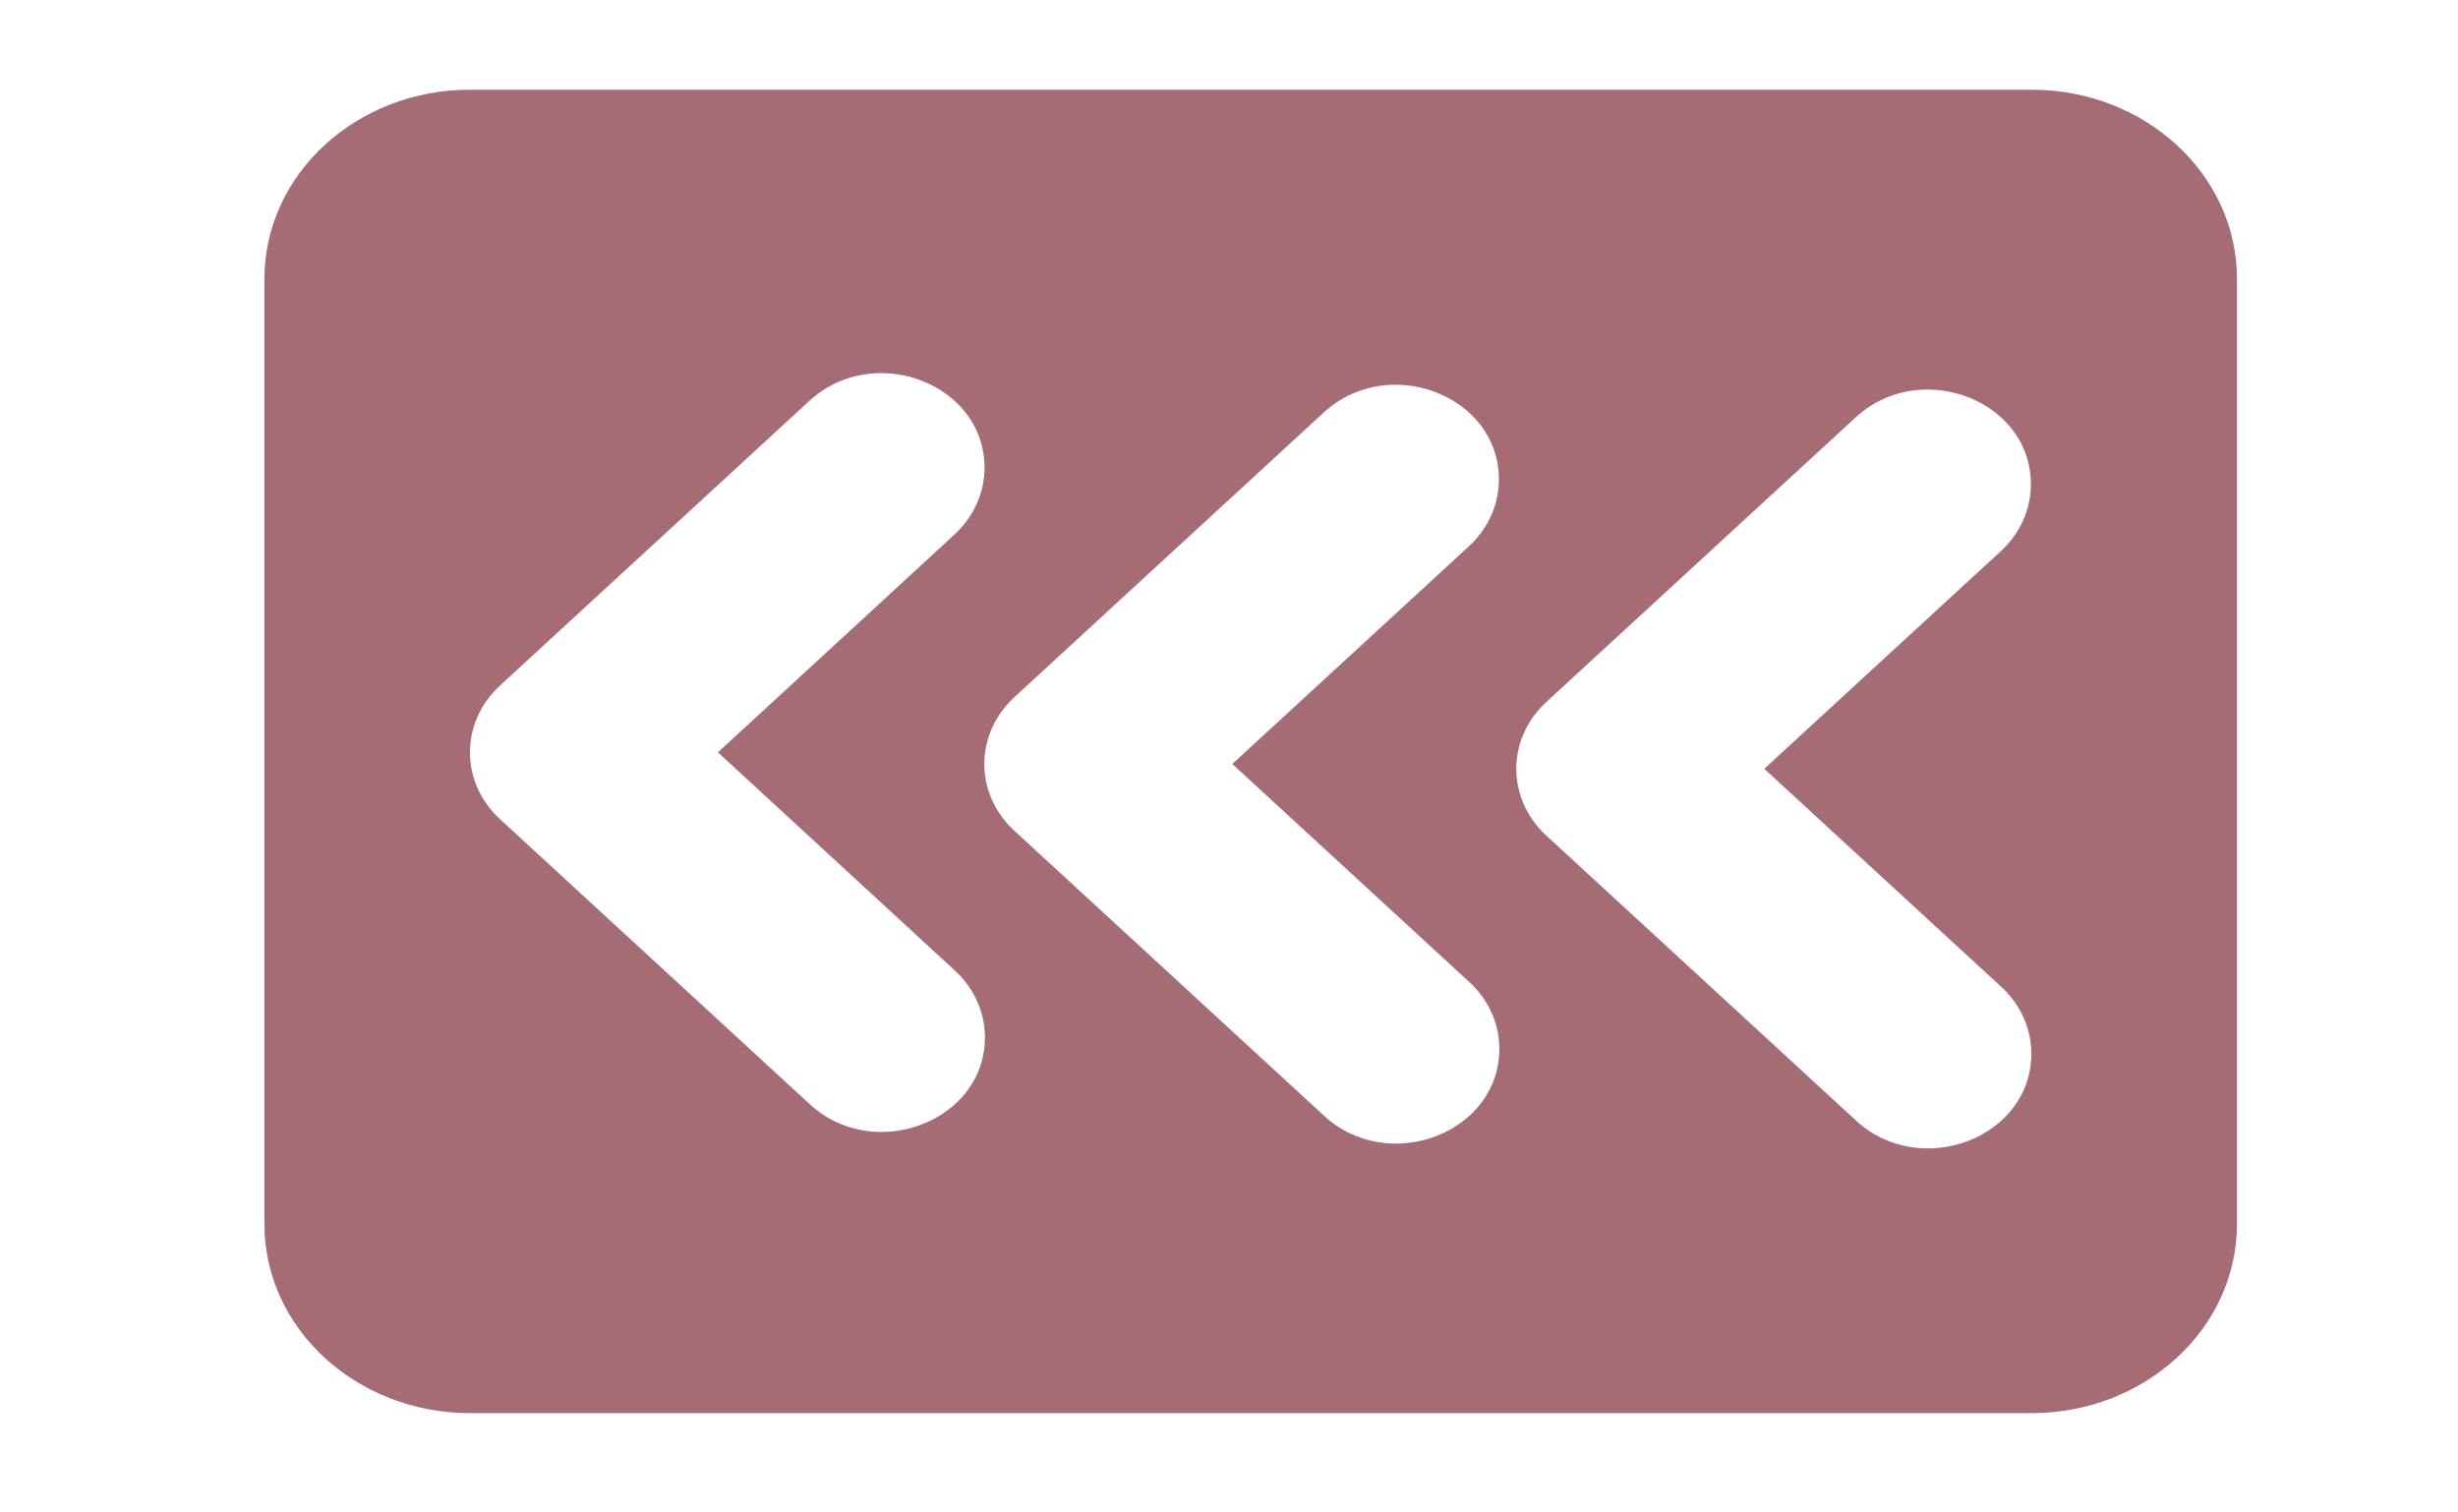 <?xml version="1.0" encoding="UTF-8" standalone="no"?>
<svg
   xmlns:dc="http://purl.org/dc/elements/1.1/"
   xmlns:cc="http://creativecommons.org/ns#"
   xmlns:rdf="http://www.w3.org/1999/02/22-rdf-syntax-ns#"
   xmlns:svg="http://www.w3.org/2000/svg"
   xmlns="http://www.w3.org/2000/svg"
   xmlns:sodipodi="http://sodipodi.sourceforge.net/DTD/sodipodi-0.dtd"
   xmlns:inkscape="http://www.inkscape.org/namespaces/inkscape"
   height="16"
   viewBox="0 0 26 16"
   width="26"
   version="1.1"
   id="svg3772"
   sodipodi:docname="icon_diff_off_button.svg"
   inkscape:version="1.0.2-2 (e86c870879, 2021-01-15)">
  <defs
     id="defs3776" />
  <sodipodi:namedview
     pagecolor="#ffffff"
     bordercolor="#666666"
     borderopacity="1"
     objecttolerance="10"
     gridtolerance="10"
     guidetolerance="10"
     inkscape:pageopacity="0"
     inkscape:pageshadow="2"
     inkscape:window-width="1858"
     inkscape:window-height="1058"
     id="namedview3774"
     showgrid="false"
     inkscape:zoom="39.332815"
     inkscape:cx="9.991522"
     inkscape:cy="9.0696384"
     inkscape:window-x="1912"
     inkscape:window-y="-8"
     inkscape:window-maximized="1"
     inkscape:current-layer="g4481" />
  <g
     transform="translate(-0.051,-1036.476)"
     id="g3770">
    <path
       d="m 5.602,1042.909 h 4 v 4 h -4 z"
       fill="none"
       id="path3768" />
    <g
       id="g4481">
      <path
         id="path3766"
         style="stroke-width:1.042;fill:#a66c76;fill-opacity:1"
         d="M 4.971 0.949 C 3.77 0.949 2.797 1.845 2.797 2.949 L 2.797 7.949 L 2.797 8.949 L 2.797 9.949 L 2.797 11.949 L 2.797 12.949 C 2.797 14.054 3.77 14.949 4.971 14.949 L 21.49 14.949 C 22.69 14.949 23.662 14.054 23.662 12.949 L 23.662 11.949 L 23.662 9.949 L 23.662 8.949 L 23.662 7.949 L 23.662 2.949 C 23.662 1.845 22.69 0.949 21.49 0.949 L 4.971 0.949 z M 9.438 3.953 C 9.951 4.005 10.414 4.388 10.414 4.949 C 10.414 5.219 10.294 5.478 10.084 5.666 L 7.594 7.959 L 10.084 10.252 C 10.291 10.435 10.411 10.686 10.418 10.949 C 10.441 11.861 9.236 12.323 8.549 11.666 L 5.289 8.666 C 4.865 8.276 4.865 7.642 5.289 7.252 L 8.549 4.252 C 8.804 4.011 9.13 3.922 9.438 3.953 z M 14.879 4.076 C 15.392 4.128 15.855 4.512 15.855 5.072 C 15.855 5.342 15.737 5.601 15.527 5.789 L 13.035 8.082 L 15.527 10.375 C 15.734 10.558 15.853 10.809 15.859 11.072 C 15.882 11.984 14.677 12.446 13.99 11.789 L 10.73 8.789 C 10.306 8.399 10.306 7.766 10.73 7.375 L 13.99 4.375 C 14.245 4.134 14.571 4.045 14.879 4.076 z M 20.506 4.127 C 21.019 4.179 21.482 4.562 21.482 5.123 C 21.482 5.393 21.364 5.652 21.154 5.84 L 18.662 8.133 L 21.154 10.426 C 21.361 10.609 21.48 10.859 21.486 11.123 C 21.509 12.035 20.304 12.497 19.617 11.84 L 16.357 8.84 C 15.933 8.449 15.933 7.816 16.357 7.426 L 19.617 4.426 C 19.872 4.185 20.198 4.096 20.506 4.127 z "
         transform="translate(0.051,1036.476)" />
    </g>
  </g>
</svg>
